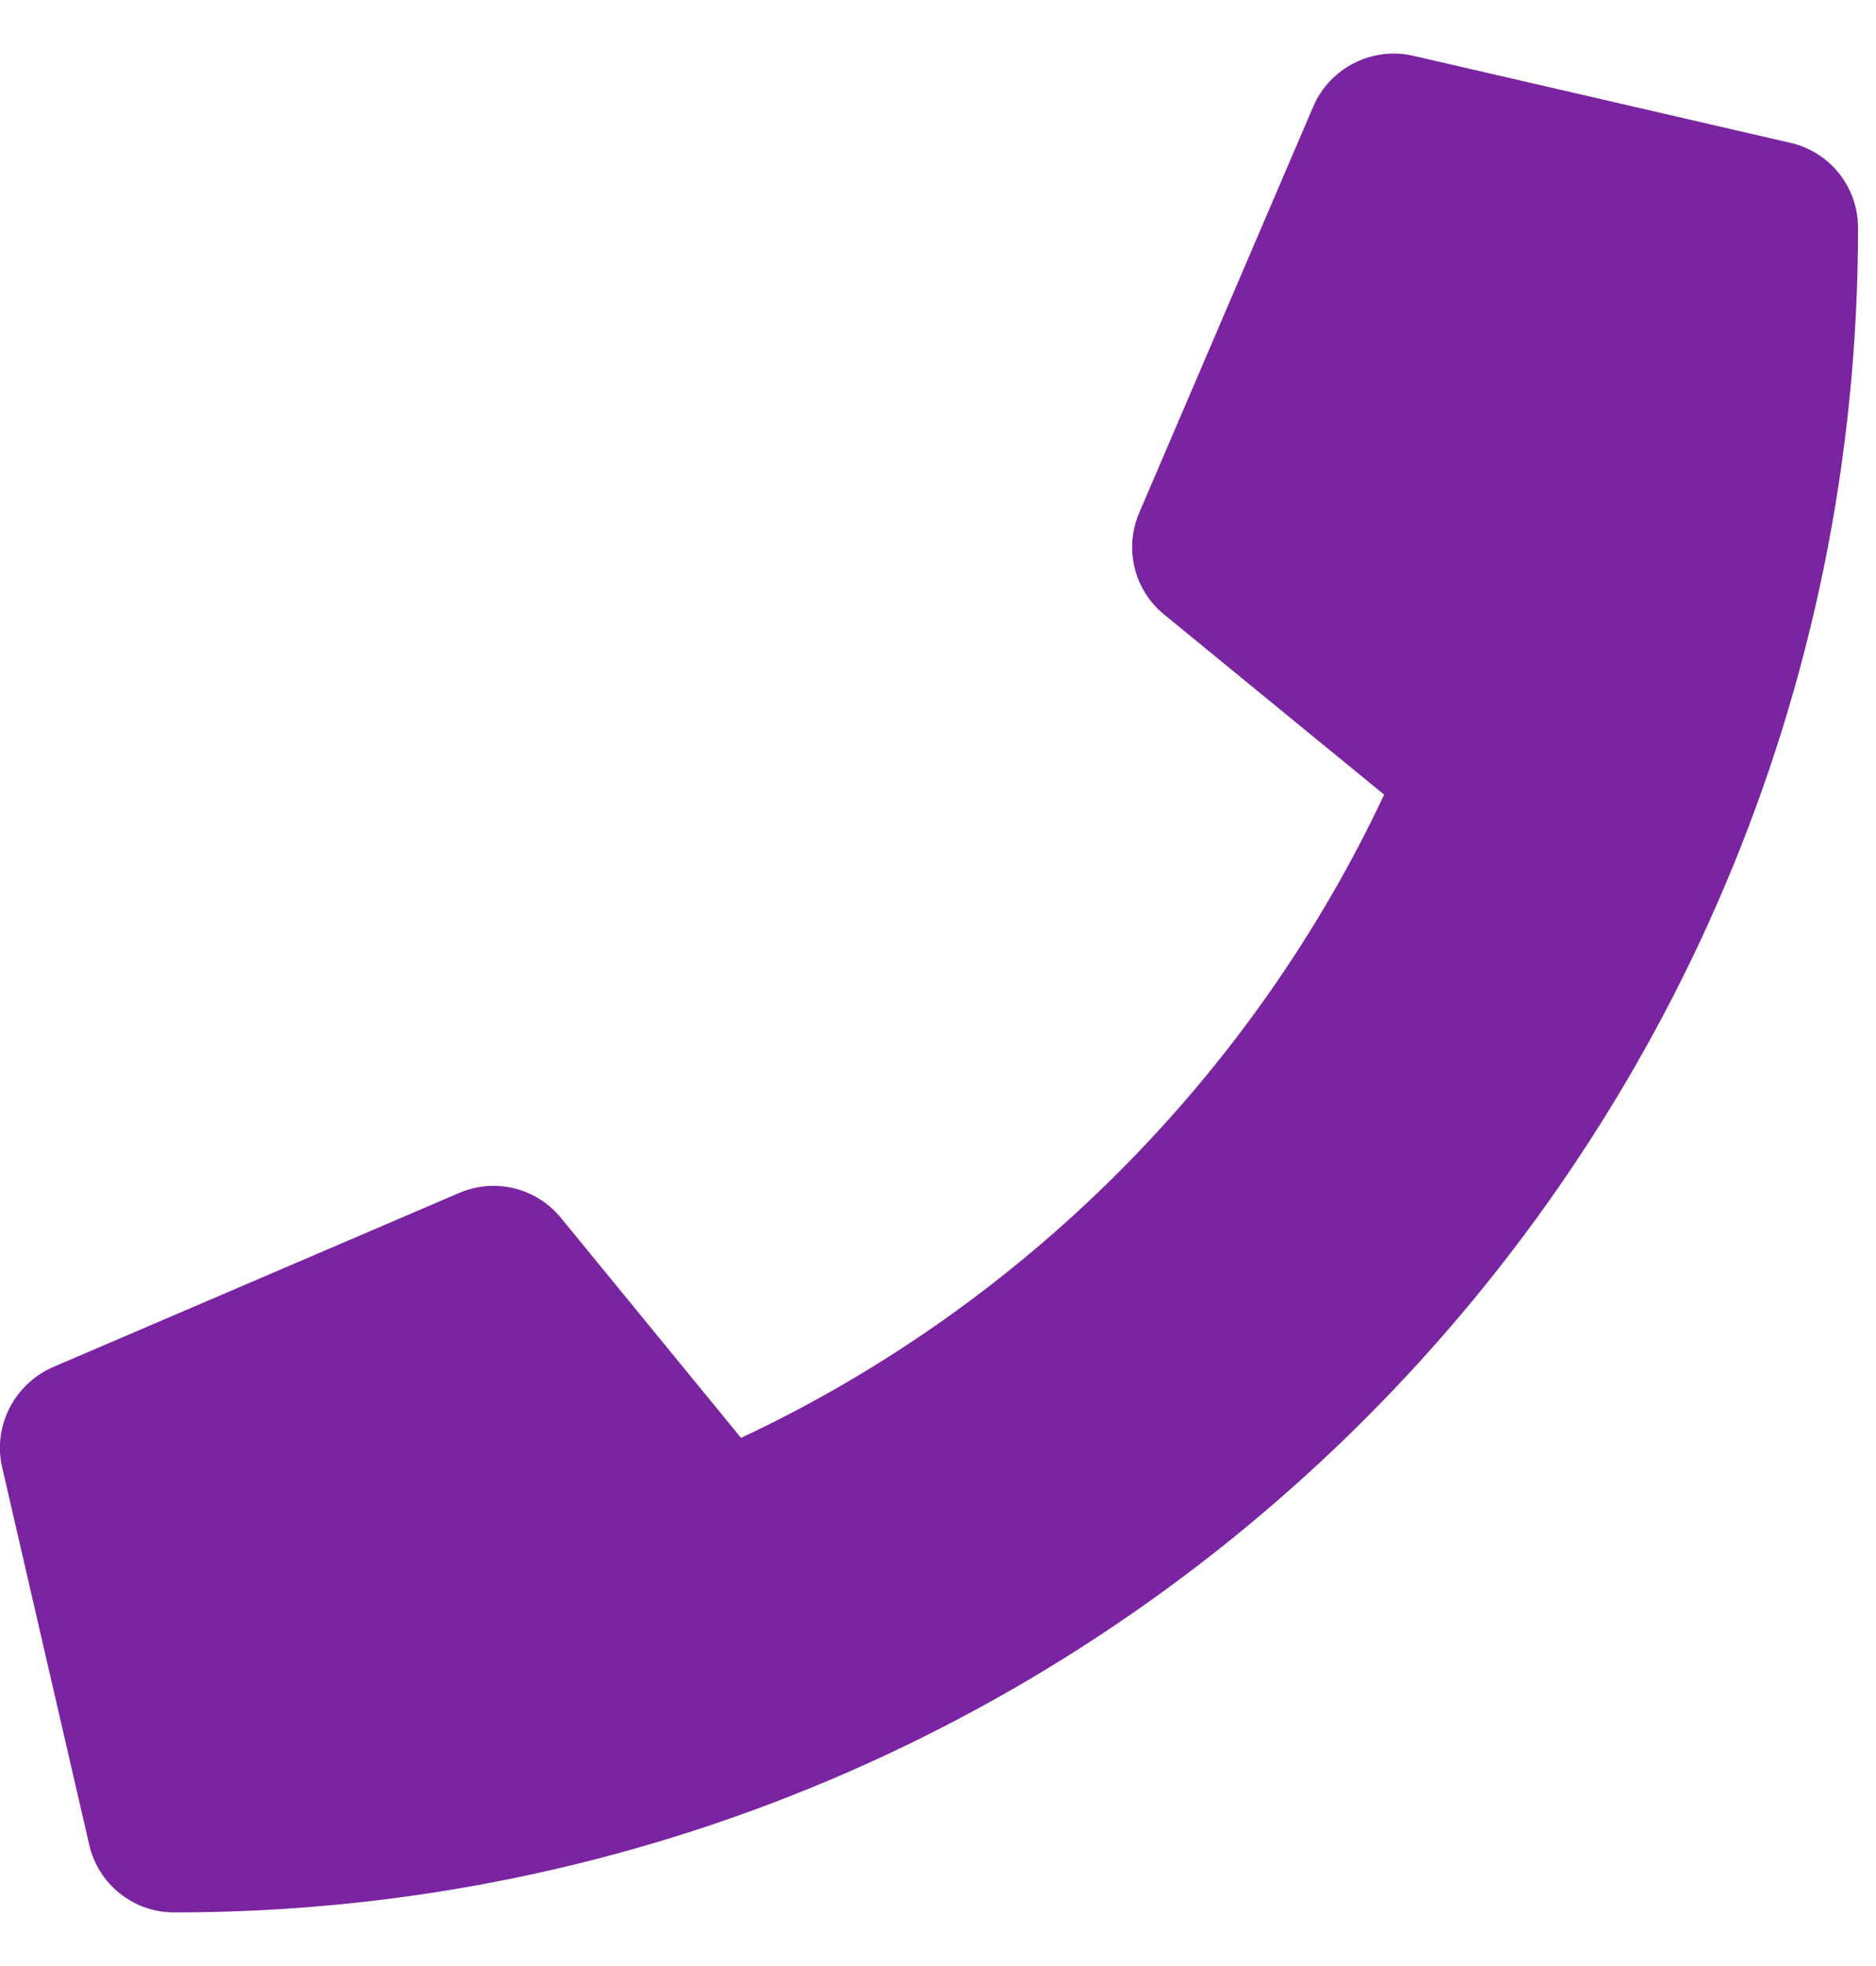 <svg width="21" height="22" viewBox="0 0 21 22" fill="none" xmlns="http://www.w3.org/2000/svg">
<g clip-path="url(#clip0_1010_5681)">
<path d="M20.044 1.599L15.819 0.624C15.36 0.519 14.889 0.758 14.702 1.189L12.752 5.739C12.581 6.137 12.695 6.604 13.032 6.877L15.494 8.892C14.031 12.008 11.476 14.599 8.295 16.09L6.28 13.629C6.004 13.291 5.541 13.178 5.143 13.348L0.593 15.298C0.158 15.489 -0.082 15.96 0.024 16.419L0.999 20.644C1.1 21.083 1.49 21.4 1.949 21.4C12.354 21.4 20.799 12.97 20.799 2.55C20.799 2.095 20.487 1.701 20.044 1.599Z" fill="#7A24A1"/>
</g>
<defs>
<clipPath id="clip0_1010_5681">
<rect width="20.8" height="20.8" fill="white" transform="translate(0 0.6)"/>
</clipPath>
</defs>
</svg>
